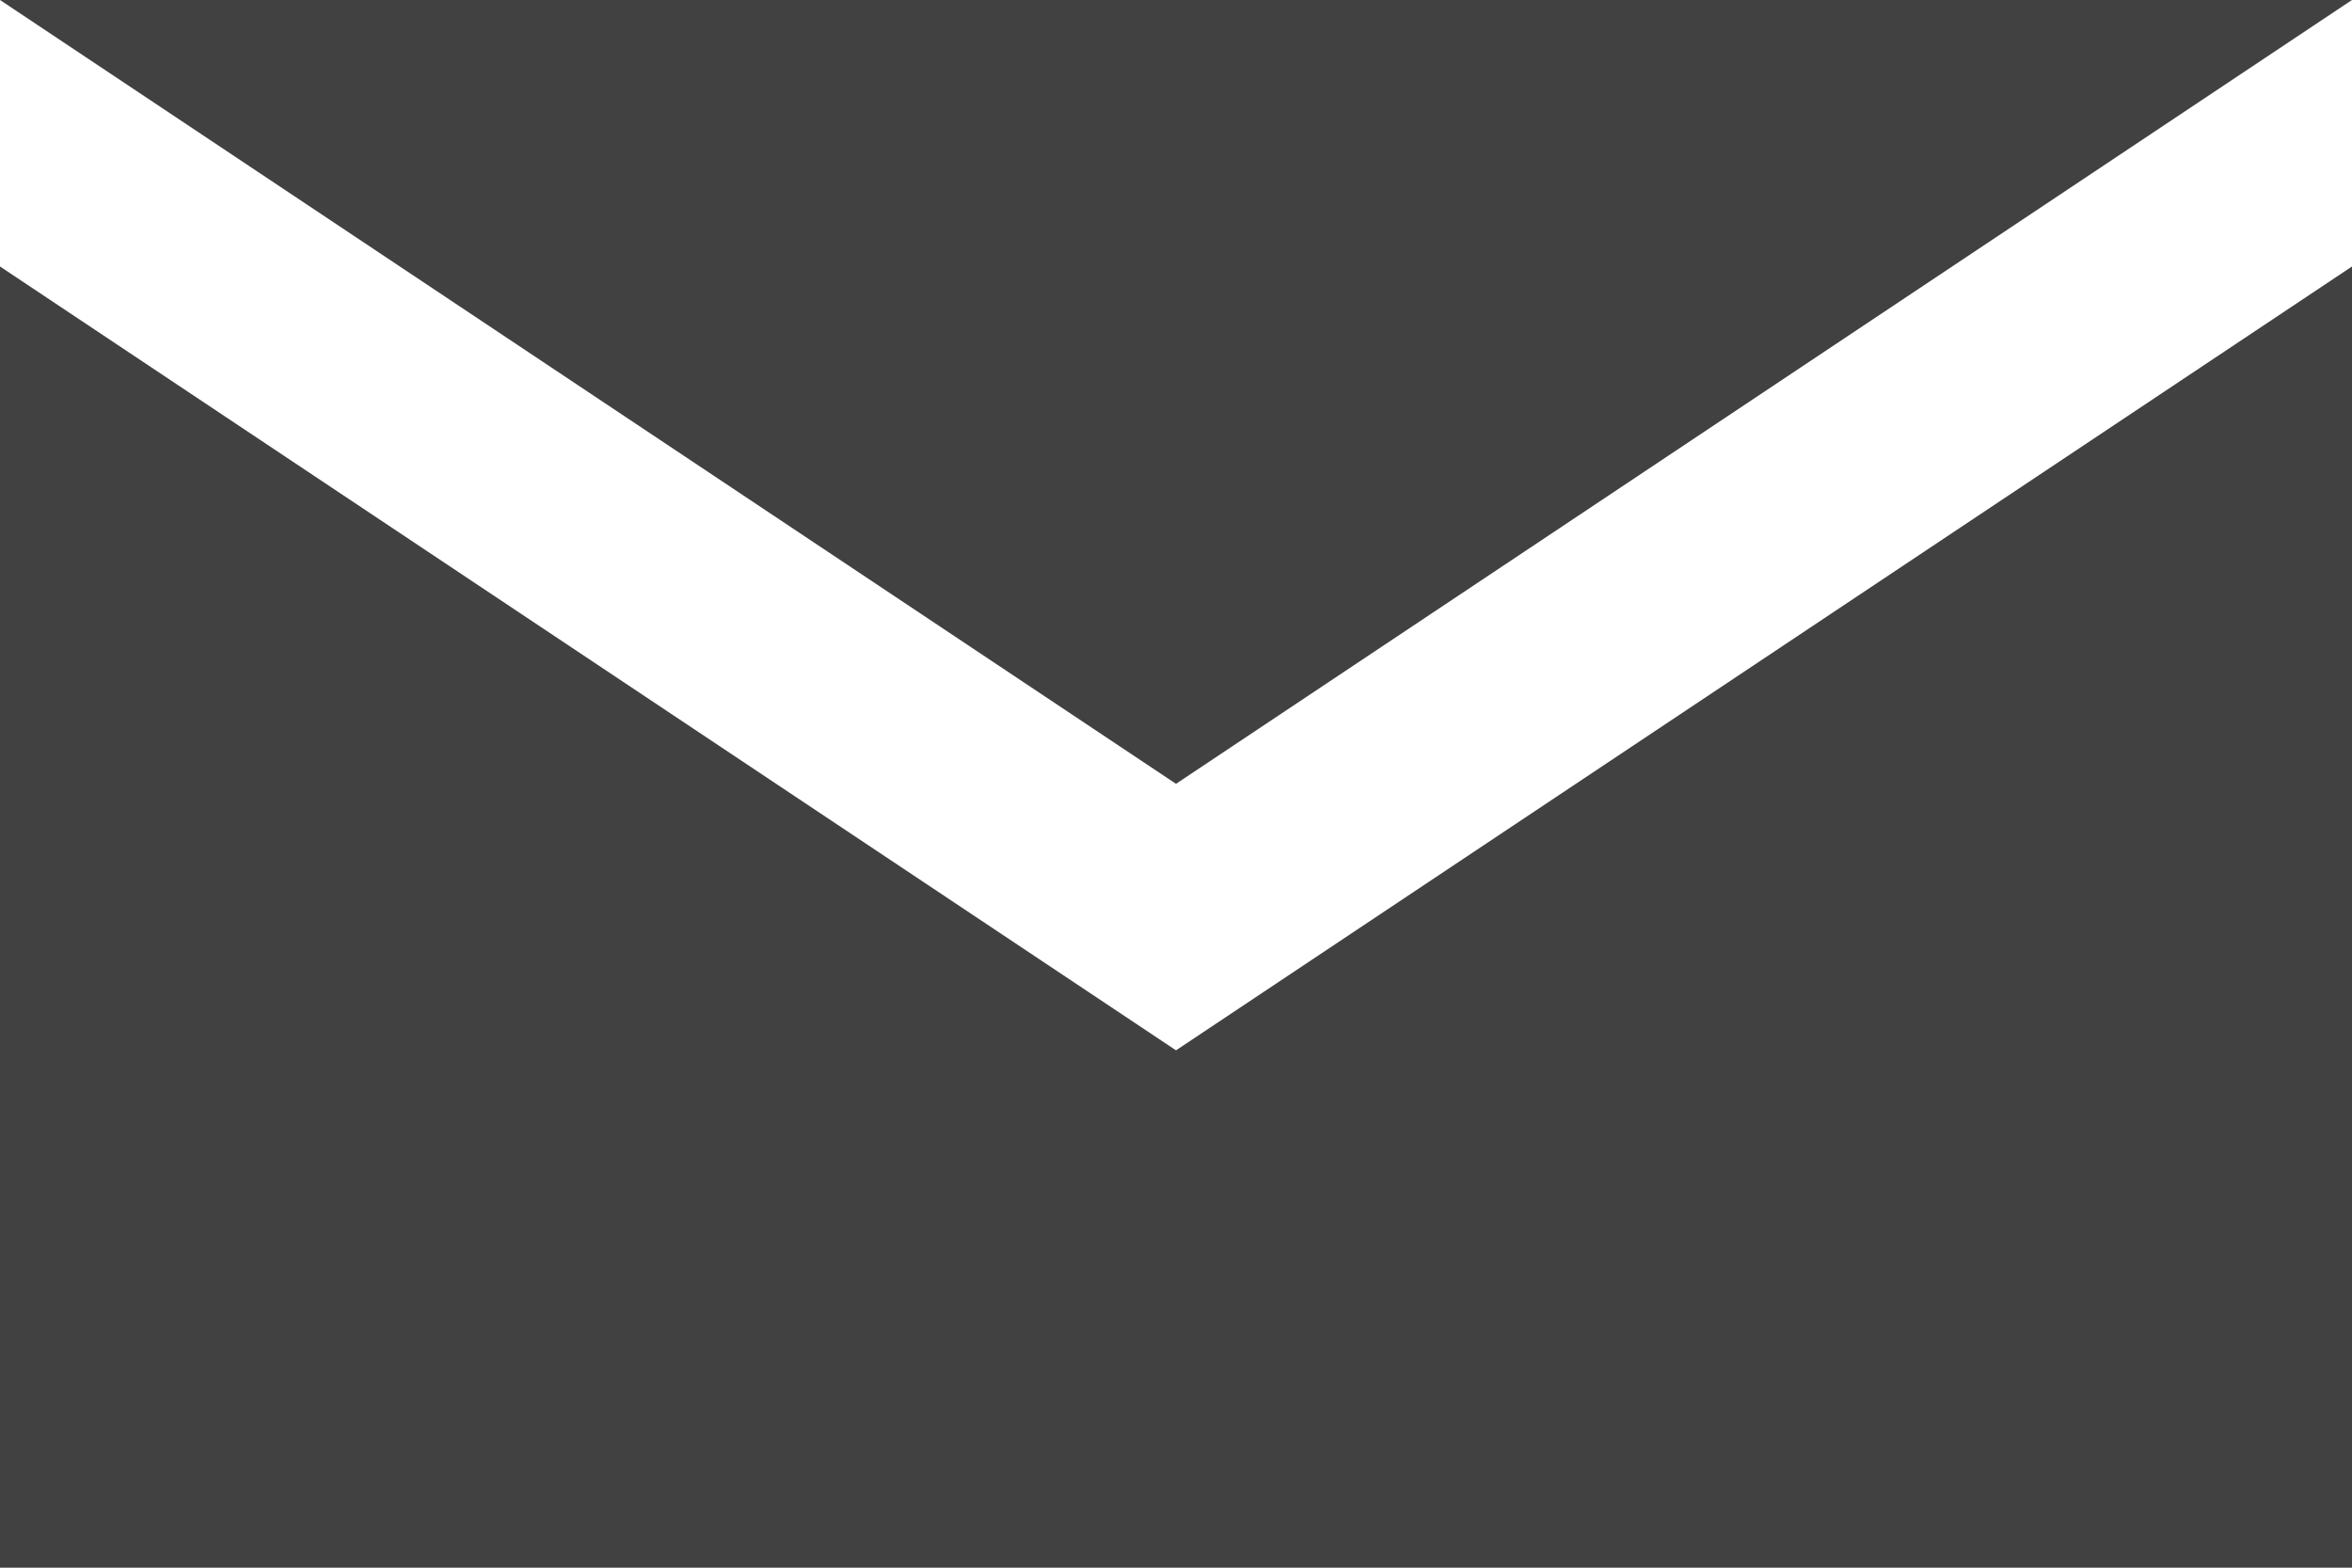 <?xml version="1.0" encoding="utf-8"?>
<!-- Generator: Adobe Illustrator 21.0.0, SVG Export Plug-In . SVG Version: 6.00 Build 0)  -->
<svg version="1.1" id="Layer_1" xmlns="http://www.w3.org/2000/svg" xmlns:xlink="http://www.w3.org/1999/xlink" x="0px" y="0px"
	 viewBox="0 0 15 10" width="15px" height="10px" style="enable-background:new 0 0 15 10;" xml:space="preserve">

<path id="icon_mail_1" fill="#414141" d="M0,1.7l7.5,5l7.5-5V10H0V1.7z M0,0h15L7.5,5L0,0z"/>
</svg>

